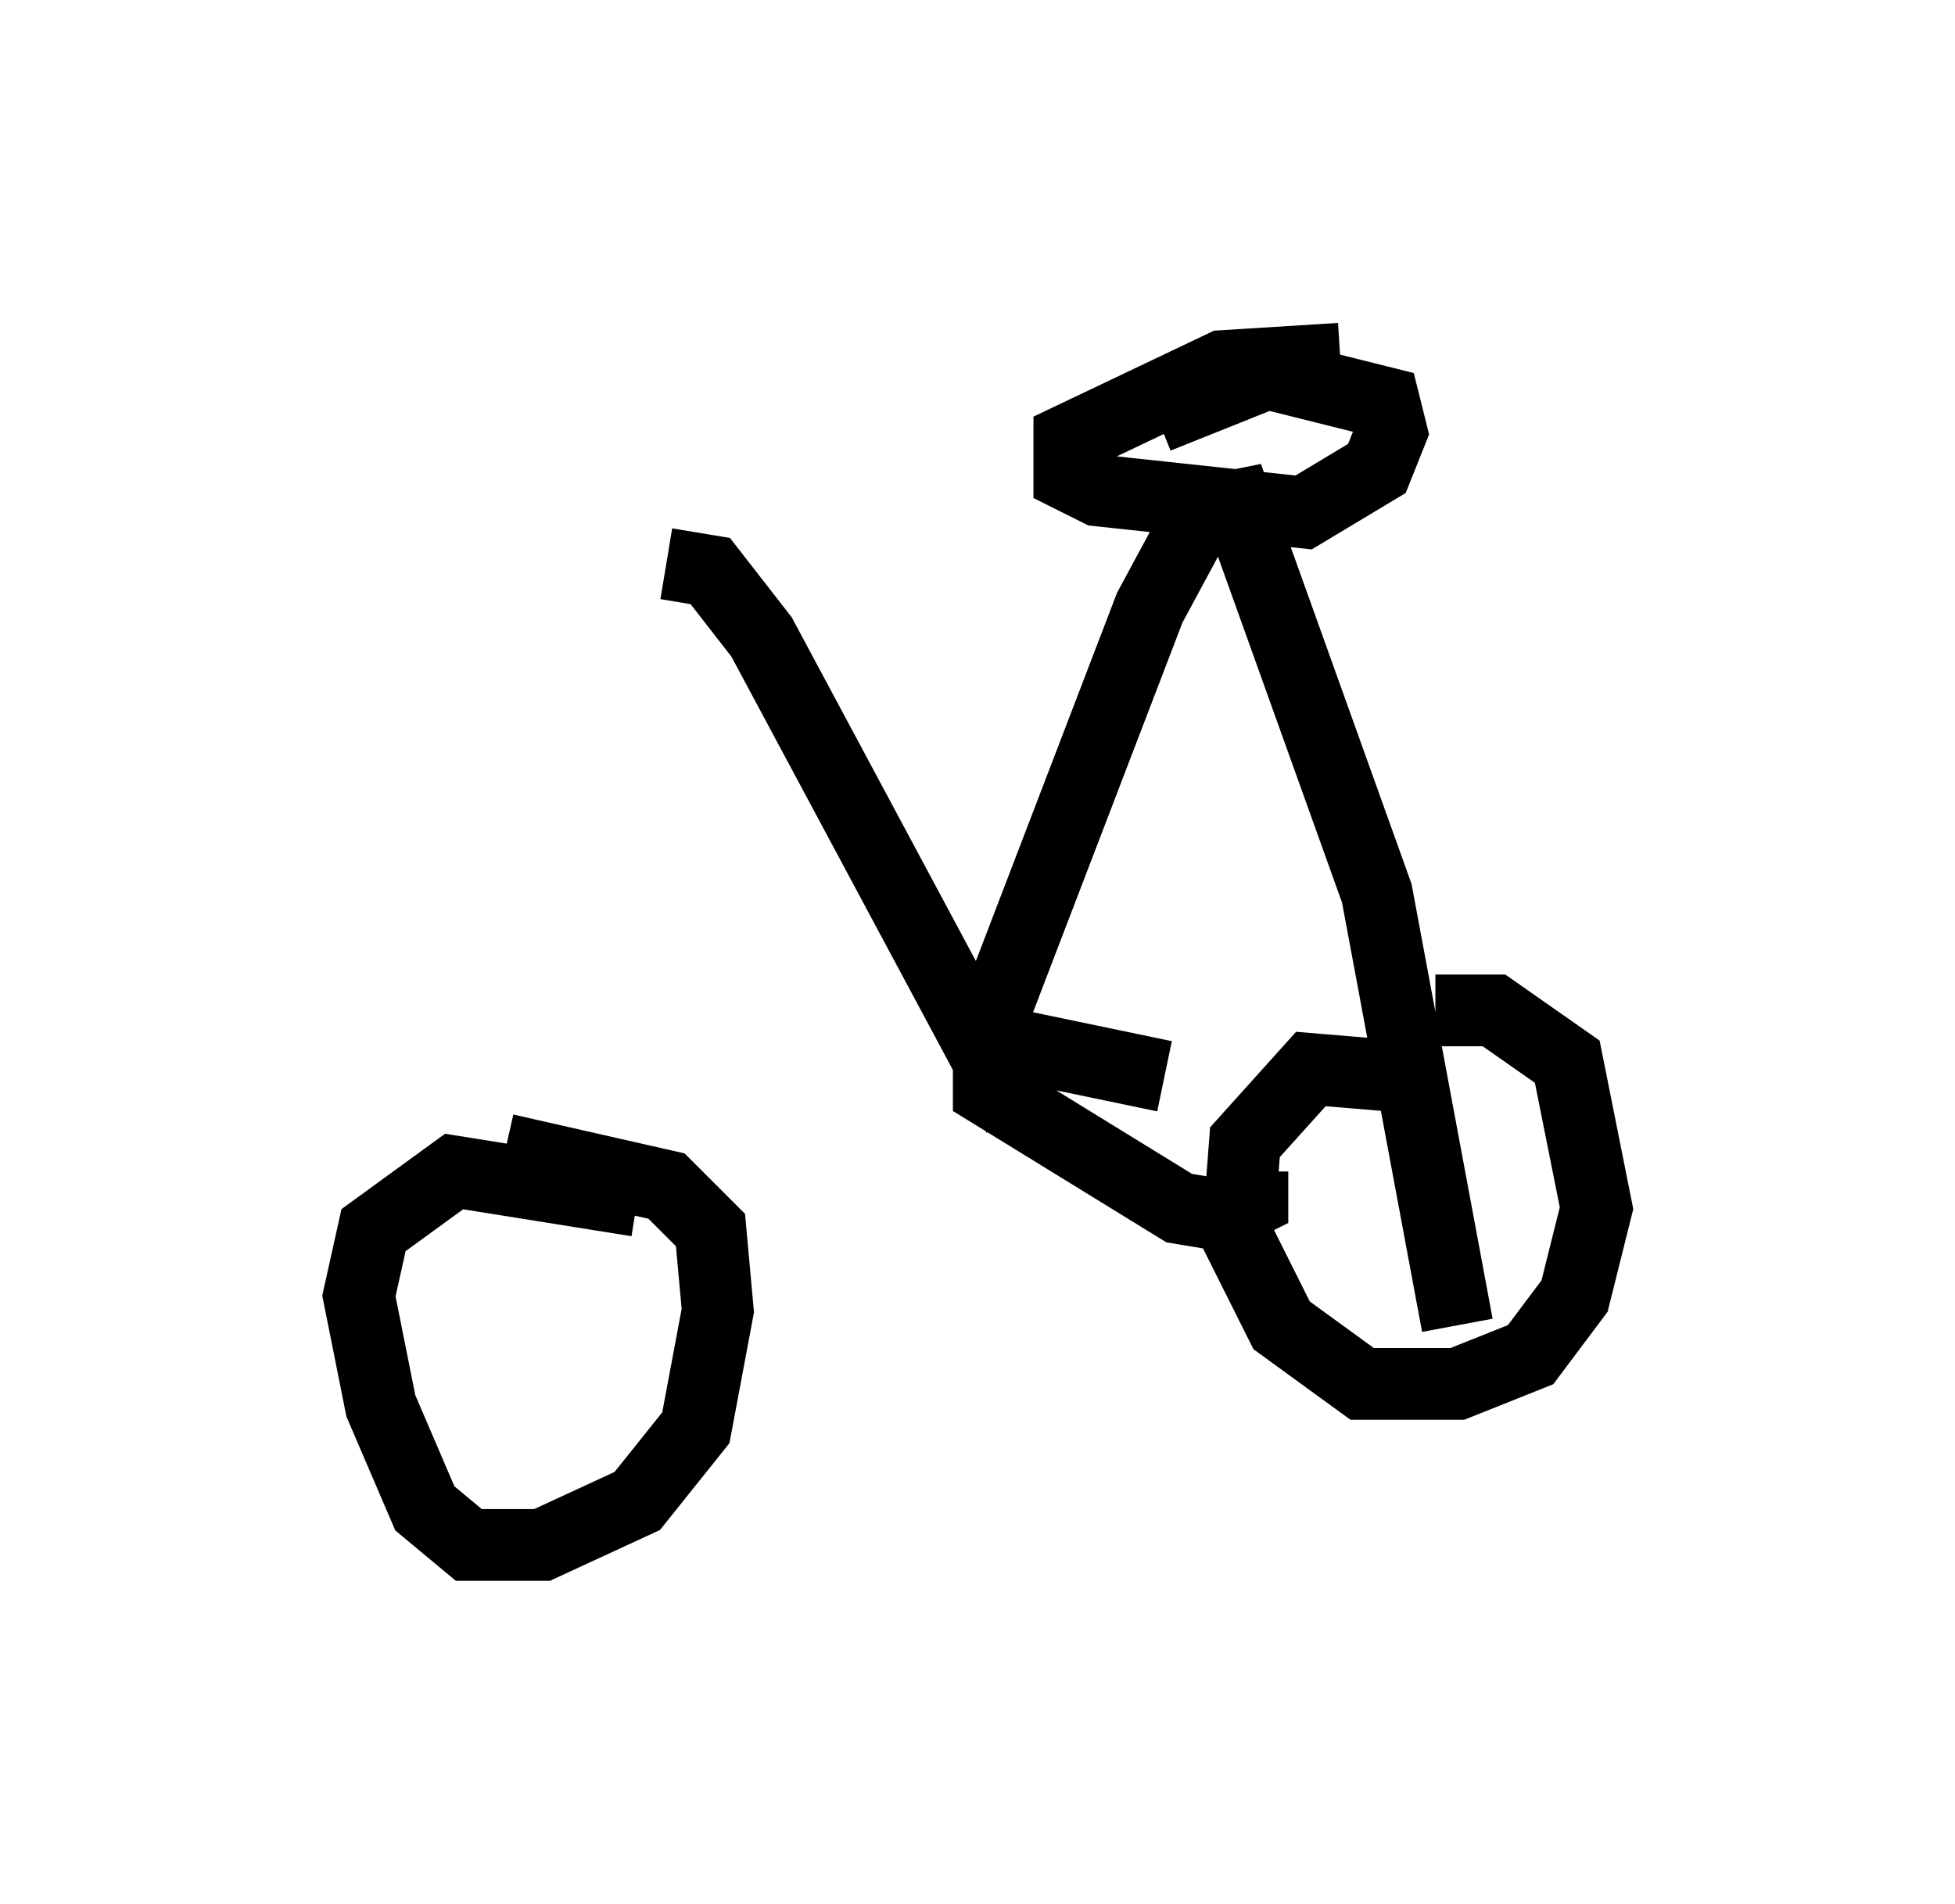 <?xml version="1.0" encoding="utf-8" ?>
<svg baseProfile="full" height="26.538" version="1.1" width="27.252" xmlns="http://www.w3.org/2000/svg" xmlns:ev="http://www.w3.org/2001/xml-events" xmlns:xlink="http://www.w3.org/1999/xlink"><defs /><rect fill="white" height="26.538" width="27.252" x="0" y="0" /><path d="M6.94, 20.109 m2.348, -12.25 l0.613, 0.102 0.715, 0.919 l3.063, 5.717 2.348, -6.125 l0.715, -1.327 0.51, -0.102 l1.94, 5.41 1.123, 6.023 m-0.817, -3.471 l-1.225, -0.102 -0.919, 1.021 l-0.102, 1.327 0.613, 1.225 l1.123, 0.817 1.327, 0.0 l1.021, -0.408 0.613, -0.817 l0.306, -1.225 -0.408, -2.042 l-1.021, -0.715 -0.817, 0.0 m-11.127, 2.654 l-2.552, -0.408 -1.123, 0.817 l-0.204, 0.919 0.306, 1.531 l0.613, 1.429 0.613, 0.51 l1.021, 0.0 1.327, -0.613 l0.817, -1.021 0.306, -1.633 l-0.102, -1.123 -0.613, -0.613 l-2.246, -0.51 m9.188, -1.021 l-2.45, -0.51 0.0, 0.715 l2.654, 1.633 0.613, 0.102 l0.408, -0.204 0.0, -0.408 m1.225, -11.331 l-1.633, 0.102 -2.144, 1.021 l0.0, 0.51 0.408, 0.204 l2.858, 0.306 1.021, -0.613 l0.204, -0.51 -0.102, -0.408 l-1.633, -0.408 -1.531, 0.613 " fill="none" stroke="black" stroke-width="1" /></svg>